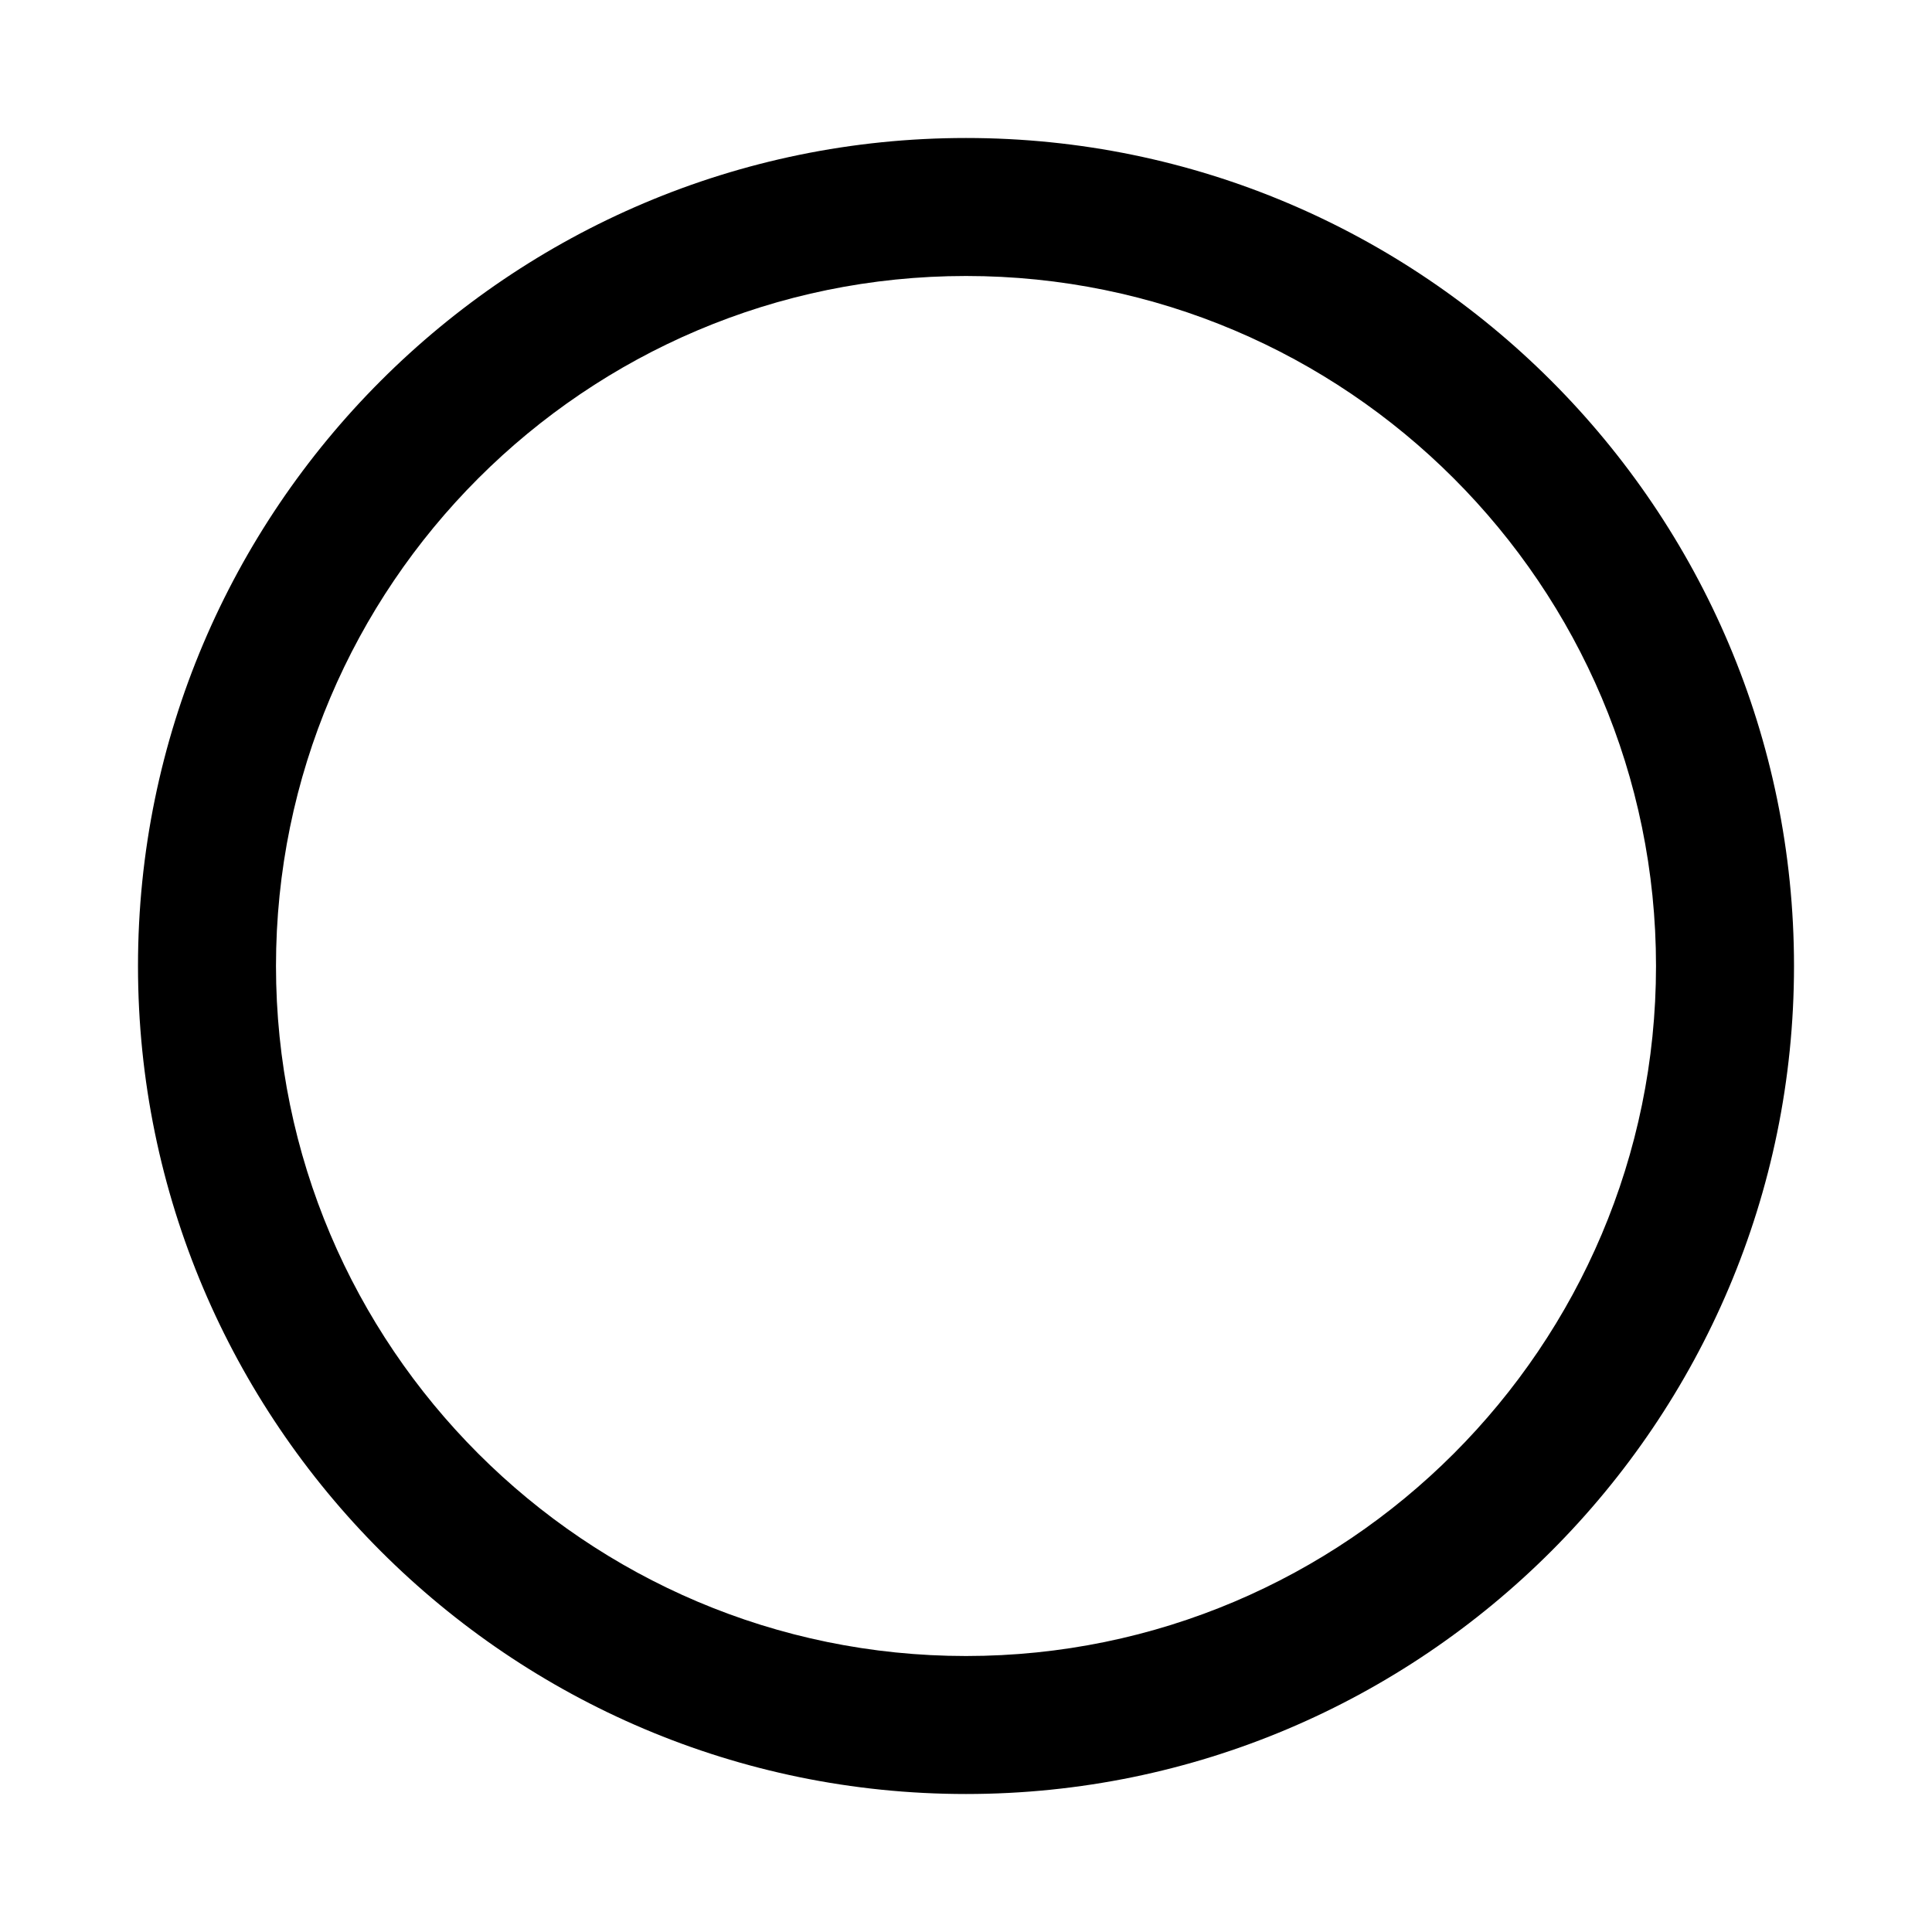<!-- Generated by IcoMoon.io -->
<svg version="1.1" xmlns="http://www.w3.org/2000/svg" width="512" height="512" viewBox="0 0 512 512">
<title>icon-dc_uncomplete</title>
<path d="M256 73.14c100.83 0 182.86 82.030 182.86 182.86s-82.030 182.86-182.86 182.86-182.86-82.030-182.86-182.86 82.030-182.86 182.86-182.86zM256 36.57c-121 0-219.43 98.43-219.43 219.43s98.45 219.43 219.43 219.43c121 0 219.43-98.43 219.43-219.43s-98.43-219.43-219.43-219.43v0z"></path>
</svg>
